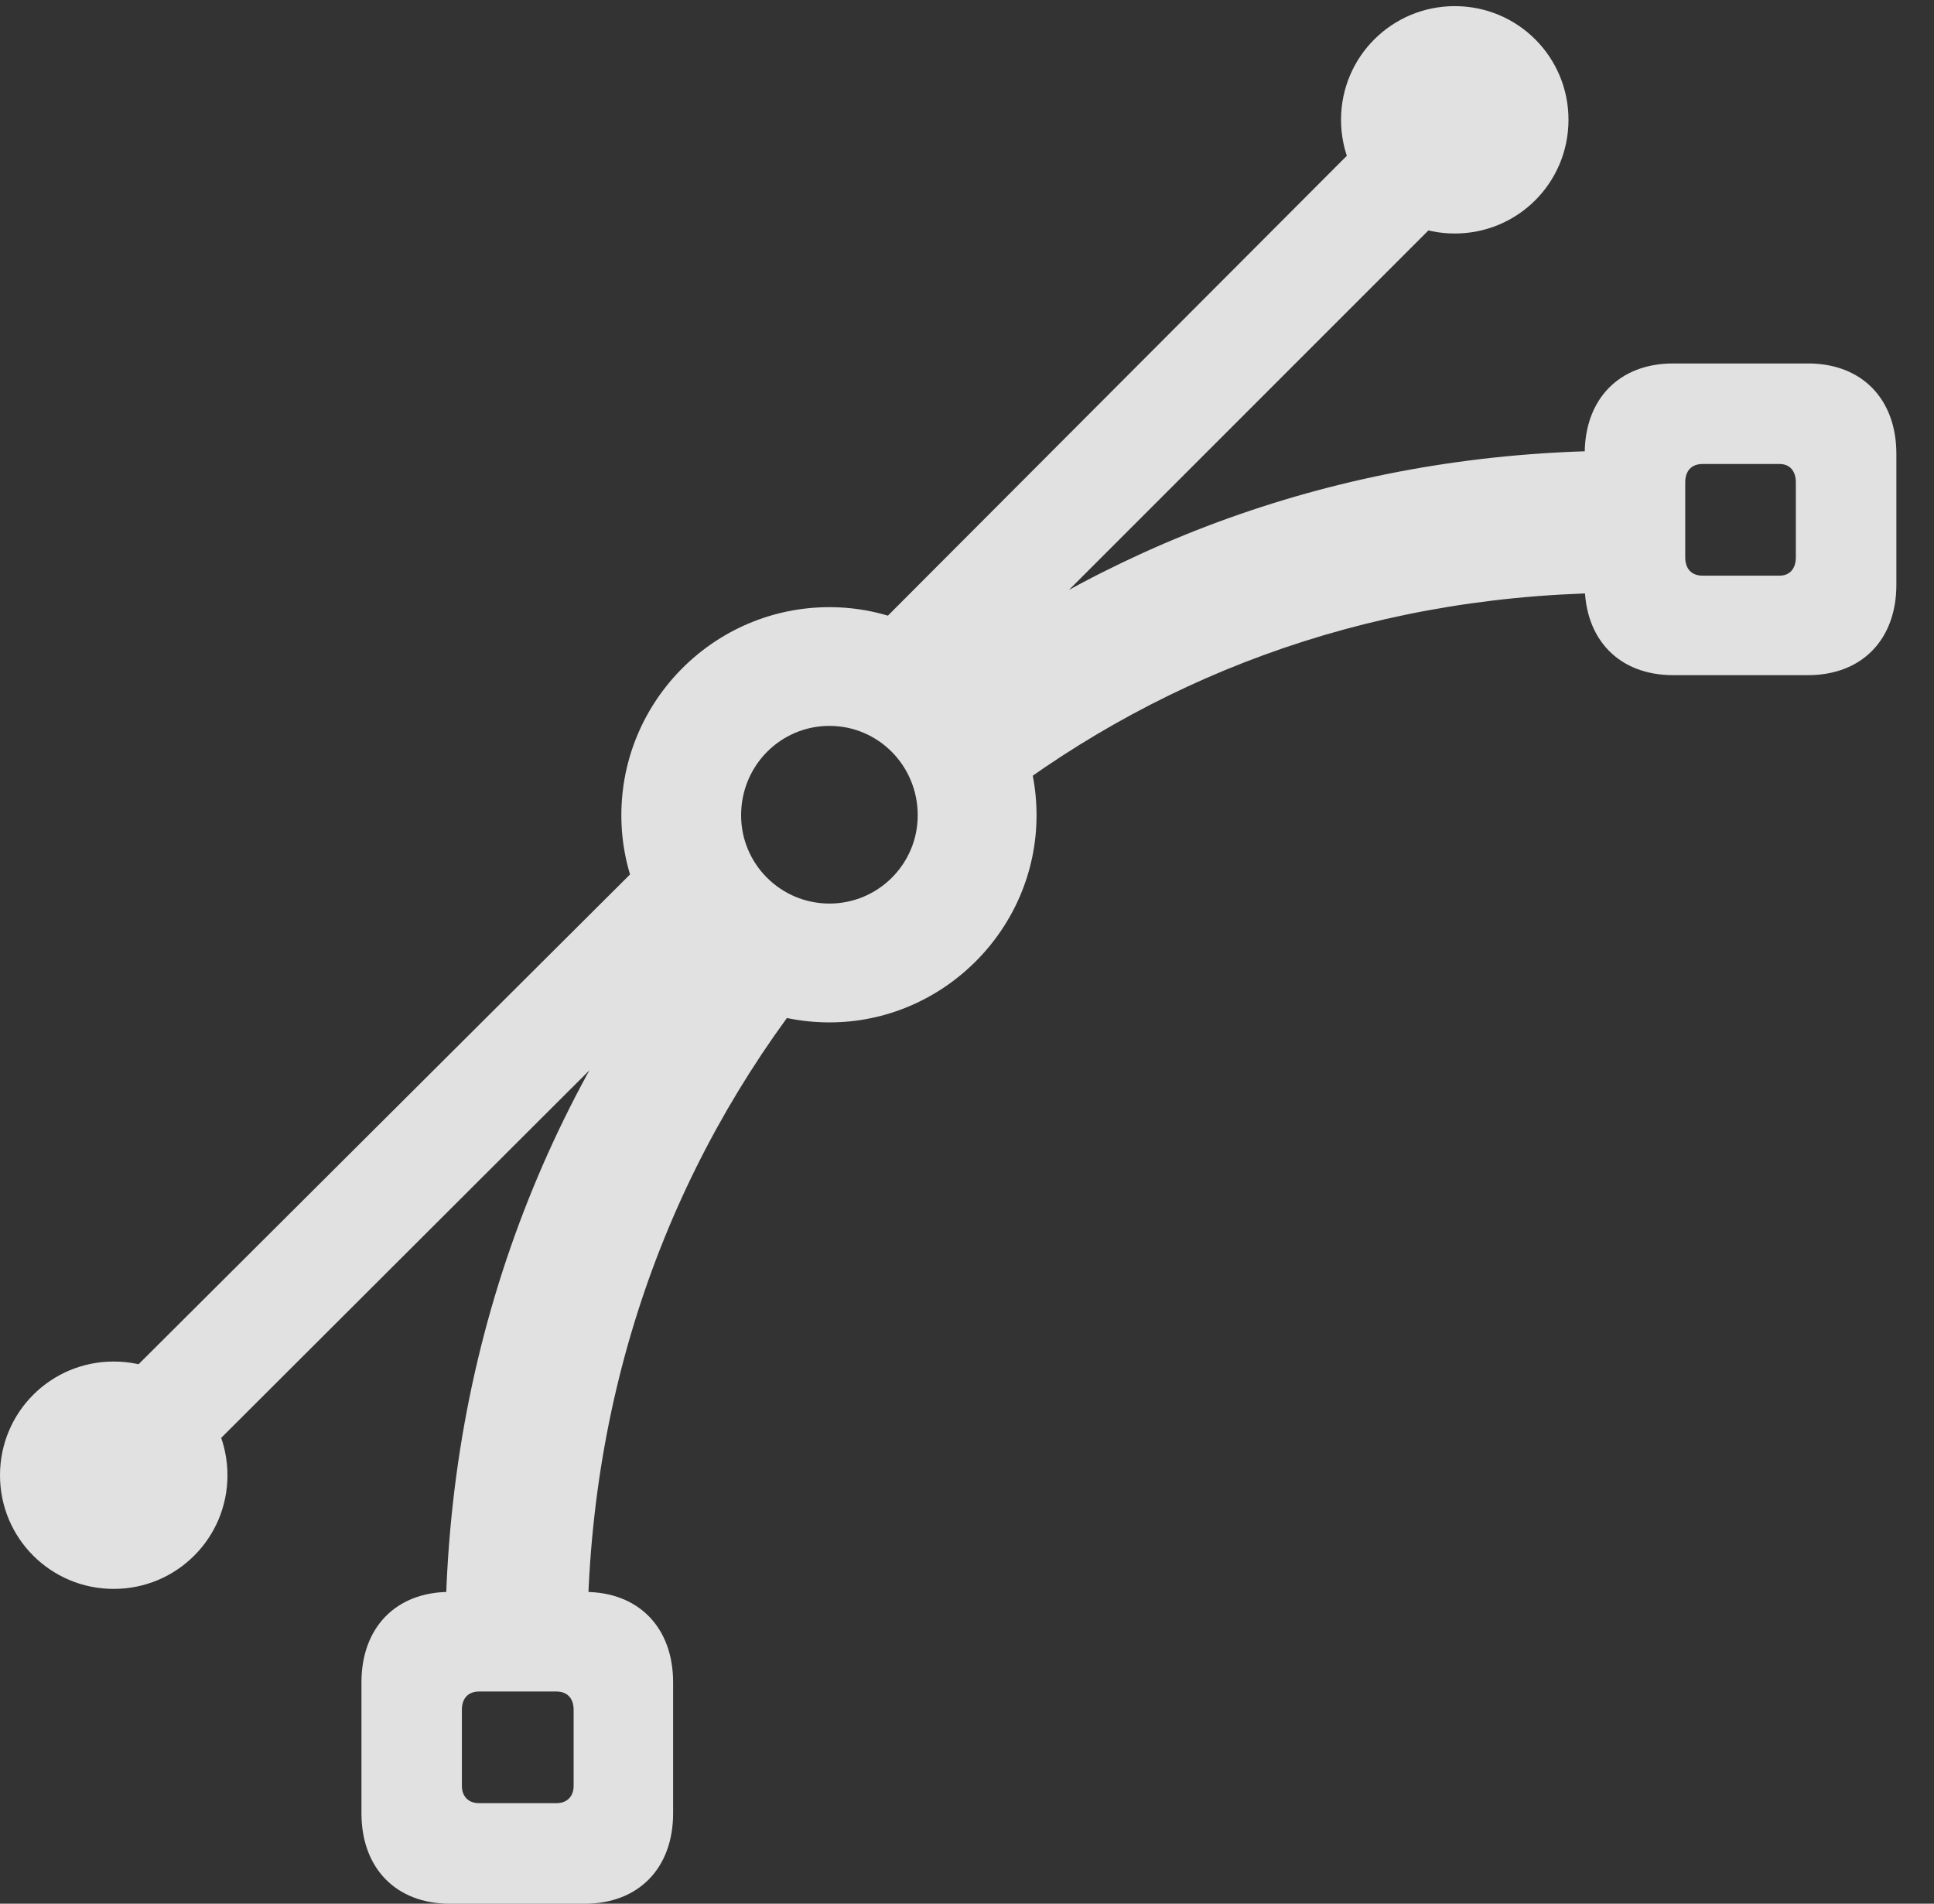 <?xml version="1.0" encoding="UTF-8"?>
<!--Generator: Apple Native CoreSVG 341-->
<!DOCTYPE svg
PUBLIC "-//W3C//DTD SVG 1.1//EN"
       "http://www.w3.org/Graphics/SVG/1.1/DTD/svg11.dtd">
<svg version="1.1" xmlns="http://www.w3.org/2000/svg" xmlns:xlink="http://www.w3.org/1999/xlink" viewBox="0 0 18.604 18.311">
 <rect x="0" y="0" width="18.604" height="18.311" fill="#333333" stroke="none"/>
 <g>
  <rect height="18.311" opacity="0" width="18.604" x="0" y="0"/>
  <path d="M4.326 18.311L5.625 18.311C6.143 18.311 6.475 17.969 6.475 17.441L6.475 16.182C6.475 15.654 6.143 15.312 5.625 15.312L4.326 15.312C3.809 15.312 3.477 15.654 3.477 16.182L3.477 17.441C3.477 17.969 3.809 18.311 4.326 18.311ZM4.609 17.344C4.502 17.344 4.443 17.275 4.443 17.178L4.443 16.445C4.443 16.338 4.502 16.27 4.609 16.27L5.352 16.27C5.459 16.27 5.518 16.338 5.518 16.445L5.518 17.178C5.518 17.275 5.459 17.344 5.352 17.344ZM4.287 15.498L5.654 15.498C5.723 12.988 6.631 10.83 8.086 9.141L7.1 8.252C5.4 10.205 4.355 12.656 4.287 15.498ZM16.094 6.494L17.393 6.494C17.91 6.494 18.242 6.152 18.242 5.625L18.242 4.365C18.242 3.838 17.91 3.496 17.393 3.496L16.094 3.496C15.576 3.496 15.244 3.838 15.244 4.365L15.244 5.625C15.244 6.152 15.576 6.494 16.094 6.494ZM16.377 5.537C16.27 5.537 16.211 5.469 16.211 5.361L16.211 4.639C16.211 4.531 16.27 4.463 16.377 4.463L17.119 4.463C17.217 4.463 17.275 4.531 17.275 4.639L17.275 5.361C17.275 5.469 17.217 5.537 17.119 5.537ZM8.75 6.68L9.424 7.842C11.055 6.543 13.076 5.742 15.449 5.703L15.449 4.336C12.852 4.375 10.596 5.244 8.75 6.68ZM7.002 8.965L6.23 8.242L0.801 13.652L1.553 14.404ZM8.379 6.084L9.15 6.807L14.277 1.68L13.525 0.928ZM13.994 2.246C14.6 2.246 15.088 1.758 15.088 1.152C15.088 0.547 14.6 0.059 13.994 0.059C13.389 0.059 12.9 0.547 12.9 1.152C12.9 1.758 13.389 2.246 13.994 2.246ZM1.094 15.283C1.699 15.283 2.188 14.795 2.188 14.19C2.188 13.584 1.699 13.096 1.094 13.096C0.488 13.096 0 13.584 0 14.19C0 14.795 0.488 15.283 1.094 15.283ZM7.979 9.834C9.072 9.834 9.971 8.936 9.971 7.842C9.971 6.738 9.072 5.84 7.979 5.84C6.875 5.84 5.977 6.738 5.977 7.842C5.977 8.936 6.875 9.834 7.979 9.834ZM7.979 8.691C7.51 8.691 7.129 8.311 7.129 7.842C7.129 7.363 7.51 6.982 7.979 6.982C8.447 6.982 8.828 7.363 8.828 7.842C8.828 8.311 8.447 8.691 7.979 8.691Z" fill="white" fill-opacity="0.85"/>
 </g>
</svg>
